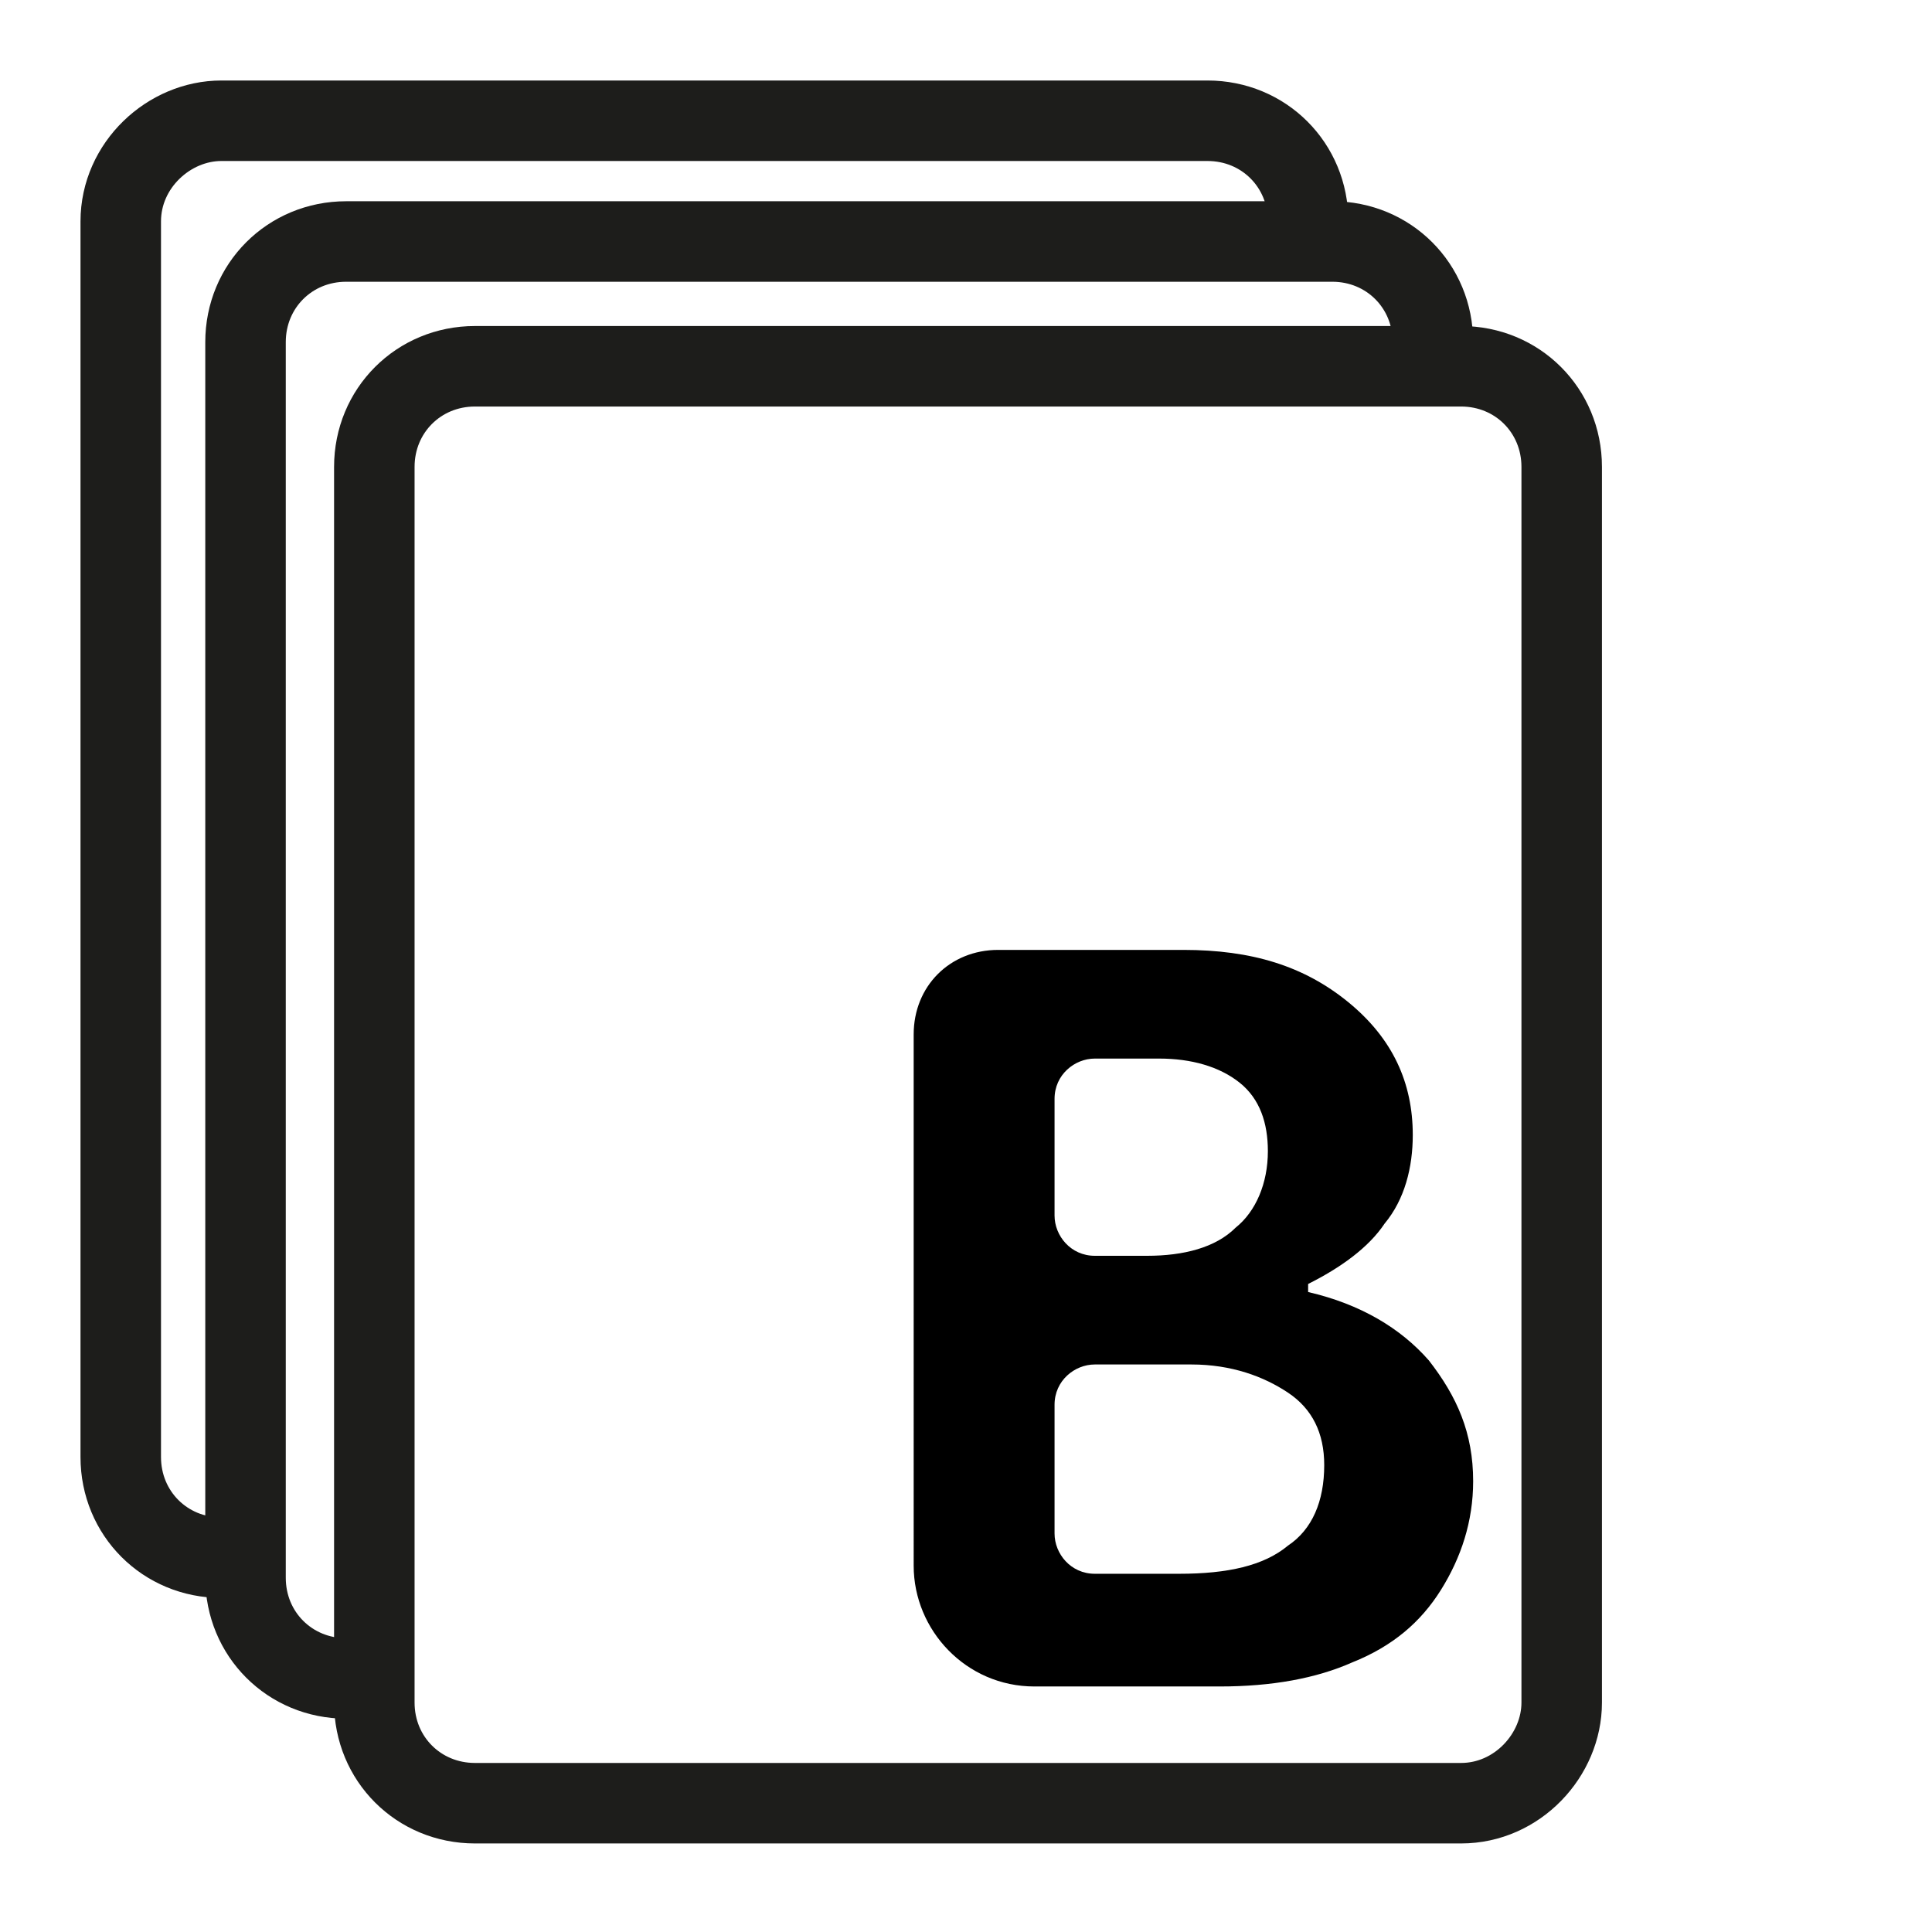 <?xml version="1.0" encoding="utf-8"?>
<!-- Generator: Adobe Illustrator 23.0.2, SVG Export Plug-In . SVG Version: 6.00 Build 0)  -->
<svg version="1.1" id="Layer_1" xmlns="http://www.w3.org/2000/svg" xmlns:xlink="http://www.w3.org/1999/xlink" x="0px" y="0px"
	 viewBox="0 0 48 48" style="enable-background:new 0 0 48 48;" xml:space="preserve">
<style type="text/css">
	.st0{fill:none;stroke:#1D1D1B;stroke-width:2;stroke-miterlimit:10;}
	.st1{fill:none;stroke:#1D1D1B;stroke-width:2;stroke-linecap:round;stroke-miterlimit:10;}
</style>
<g id="Layer_5">
	<path class="st0" d="M36.3,44.8H11.8c-1.4,0-2.5-1.1-2.5-2.5V11.6c0-1.4,1.1-2.5,2.5-2.5h24.5c1.4,0,2.5,1.1,2.5,2.5v30.7
		C38.8,43.6,37.7,44.8,36.3,44.8z"/>
	<path class="st0" d="M8.6,41.7c-1.4,0-2.5-1.1-2.5-2.5V8.5C6.1,7.1,7.2,6,8.6,6h24.5c1.4,0,2.5,1.1,2.5,2.5"/>
	<path class="st0" d="M5.5,38.7c-1.4,0-2.5-1.1-2.5-2.5V5.5C3,4.1,4.2,3,5.5,3H30c1.4,0,2.5,1.1,2.5,2.5"/>
	<path class="st1" d="M33.1,20.6"/>
	<path class="st1" d="M18.8,20.6"/>
	<path class="st1" d="M32.9,27.7"/>
	<path class="st1" d="M18.6,27.7"/>
	<path class="st1" d="M33.1,35.4"/>
	<path class="st1" d="M18.8,35.4"/>
</g>
<g>
	<g id="Layer_3">
		<g>
			<path d="M29.4,23.6c1.7,0,3,0.4,4.1,1.3s1.6,2,1.6,3.3c0,0.8-0.2,1.6-0.7,2.2c-0.4,0.6-1.1,1.1-1.9,1.5v0.2
				c1.3,0.3,2.3,0.9,3,1.7c0.7,0.9,1.1,1.8,1.1,3c0,1-0.3,1.9-0.8,2.7s-1.2,1.4-2.2,1.8c-0.9,0.4-2,0.6-3.3,0.6h-4.6
				c-1.7,0-3-1.4-3-3V25.7c0-1.2,0.9-2.1,2.1-2.1C24.8,23.6,29.4,23.6,29.4,23.6z M28.5,31.2c0.9,0,1.7-0.2,2.2-0.7
				c0.5-0.4,0.8-1.1,0.8-1.9c0-0.7-0.2-1.3-0.7-1.7c-0.5-0.4-1.2-0.6-2-0.6h-1.6c-0.5,0-1,0.4-1,1v2.9c0,0.5,0.4,1,1,1
				C27.2,31.2,28.5,31.2,28.5,31.2z M29.3,39.1c1.2,0,2.1-0.2,2.7-0.7c0.6-0.4,0.9-1.1,0.9-2c0-0.8-0.3-1.4-0.9-1.8
				c-0.6-0.4-1.4-0.7-2.4-0.7h-2.4c-0.5,0-1,0.4-1,1v3.2c0,0.5,0.4,1,1,1H29.3L29.3,39.1z"/>
		</g>
	</g>
</g>
</svg>
